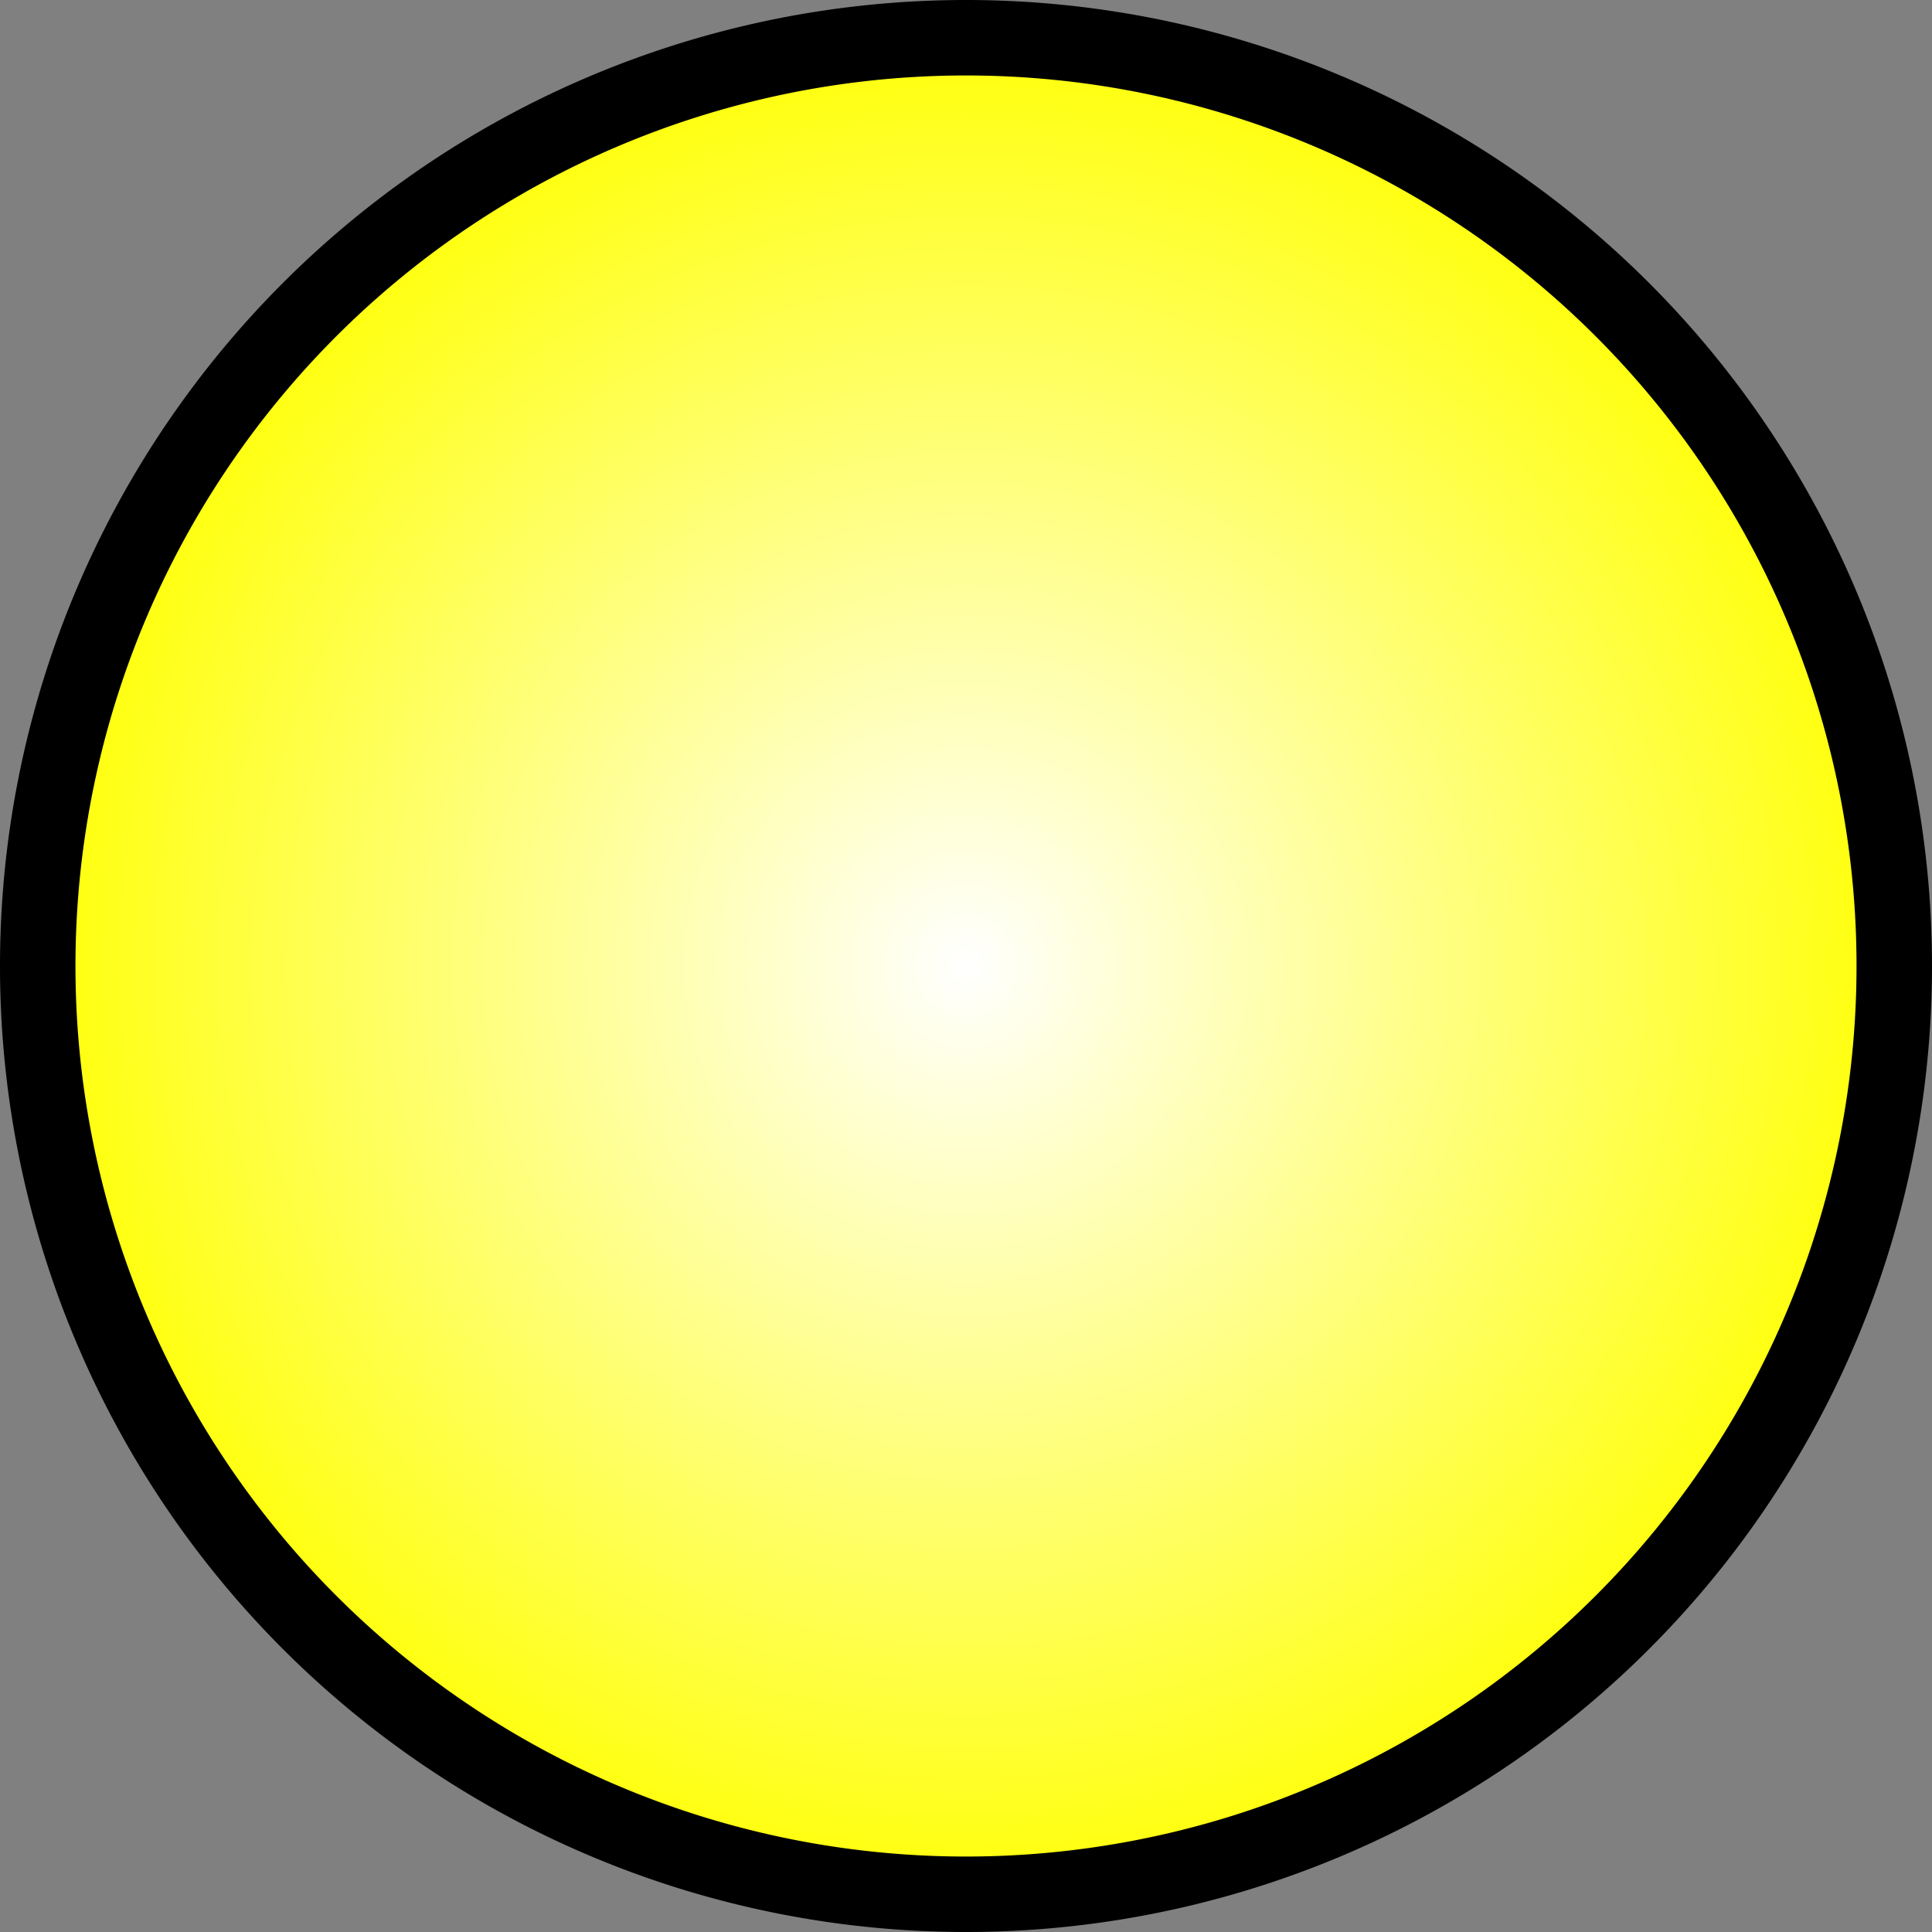 <?xml version="1.0" encoding="UTF-8" standalone="no"?>
<!-- Created with Inkscape (http://www.inkscape.org/) -->

<svg
   xmlns:dc="http://purl.org/dc/elements/1.1/"
   xmlns:cc="http://creativecommons.org/ns#"
   xmlns:rdf="http://www.w3.org/1999/02/22-rdf-syntax-ns#"
   xmlns:svg="http://www.w3.org/2000/svg"
   xmlns="http://www.w3.org/2000/svg"
   xmlns:xlink="http://www.w3.org/1999/xlink"
   xmlns:sodipodi="http://sodipodi.sourceforge.net/DTD/sodipodi-0.dtd"
   xmlns:inkscape="http://www.inkscape.org/namespaces/inkscape"
   width="128"
   height="128"
   id="svg2"
   version="1.1"
   inkscape:version="0.48.5 r10040"
   sodipodi:docname="ConditionalButtonBase.svg"
   inkscape:export-filename="/home/cg/programming/orders/res/ConditionalButtonBase.png"
   inkscape:export-xdpi="90"
   inkscape:export-ydpi="90">
  <rect width="100%" height="100%" fill="#808080" stroke="none"/>
  <defs
     id="defs4">
    <radialGradient
       gradientTransform="matrix(0.97,0,0,0.971,1.939,-2.2244984e-7)"
       gradientUnits="userSpaceOnUse"
       r="64"
       fy="-7.6293945e-06"
       fx="64"
       cy="-7.6293945e-06"
       cx="64"
       id="radialGradient3833"
       xlink:href="#linearGradient3827"
       inkscape:collect="always" />
    <inkscape:perspective
       id="perspective2824"
       inkscape:persp3d-origin="32 : 21.333333 : 1"
       inkscape:vp_z="64 : 32 : 1"
       inkscape:vp_y="0 : 1000 : 0"
       inkscape:vp_x="0 : 32 : 1"
       sodipodi:type="inkscape:persp3d" />
    <linearGradient
       id="linearGradient3827">
      <stop
         id="stop3829"
         offset="0"
         style="stop-color:#ffffff;stop-opacity:1;" />
      <stop
         id="stop3831"
         offset="1"
         style="stop-color:#ffff00;stop-opacity:1;" />
    </linearGradient>
    <radialGradient
       inkscape:collect="always"
       xlink:href="#linearGradient3827"
       id="radialGradient3916"
       cx="-81.429"
       cy="-364.857"
       fx="-81.429"
       fy="-364.857"
       r="111.498"
       gradientUnits="userSpaceOnUse" />
  </defs>
  <sodipodi:namedview
     id="base"
     pagecolor="#ffffff"
     bordercolor="#666666"
     borderopacity="1.0"
     inkscape:pageopacity="0.0"
     inkscape:pageshadow="2"
     inkscape:zoom="3.959798"
     inkscape:cx="78.68722"
     inkscape:cy="74.219865"
     inkscape:document-units="px"
     inkscape:current-layer="layer1"
     showgrid="false"
     inkscape:window-width="1278"
     inkscape:window-height="1004"
     inkscape:window-x="0"
     inkscape:window-y="18"
     inkscape:window-maximized="0" />
  <g
     inkscape:label="Layer 1"
     inkscape:groupmode="layer"
     id="layer1"
     transform="translate(0,-924.362)">
    <path
       sodipodi:type="arc"
       style="fill:url(#radialGradient3916);fill-opacity:1.0;stroke:#000000;stroke-width:8.711;stroke-linecap:round;stroke-linejoin:round;stroke-miterlimit:4;stroke-opacity:1;stroke-dasharray:none"
       id="path2987"
       sodipodi:cx="-81.428574"
       sodipodi:cy="-364.85715"
       sodipodi:rx="107.14286"
       sodipodi:ry="107.14286"
       d="m 25.714,-364.857 a 107.143,107.143 0 1 1 -214.286,0 107.143,107.143 0 1 1 214.286,0 z"
       transform="matrix(0.574,0,0,0.574,110.74,1197.79)" />
    <g
       transform="translate(216.687,978.142)"
       inkscape:label="Layer 1"
       id="layer1-9">
      <rect
         rx="25.261"
         ry="24.751"
         y="-61.5"
         x="2.5"
         height="123"
         width="123"
         id="rect2826"
         style="fill:url(#radialGradient3833);fill-opacity:1;fill-rule:evenodd;stroke:#000000;stroke-width:5;stroke-linecap:butt;stroke-linejoin:miter;stroke-miterlimit:4;stroke-opacity:1;stroke-dasharray:none" />
    </g>
  </g>
</svg>

